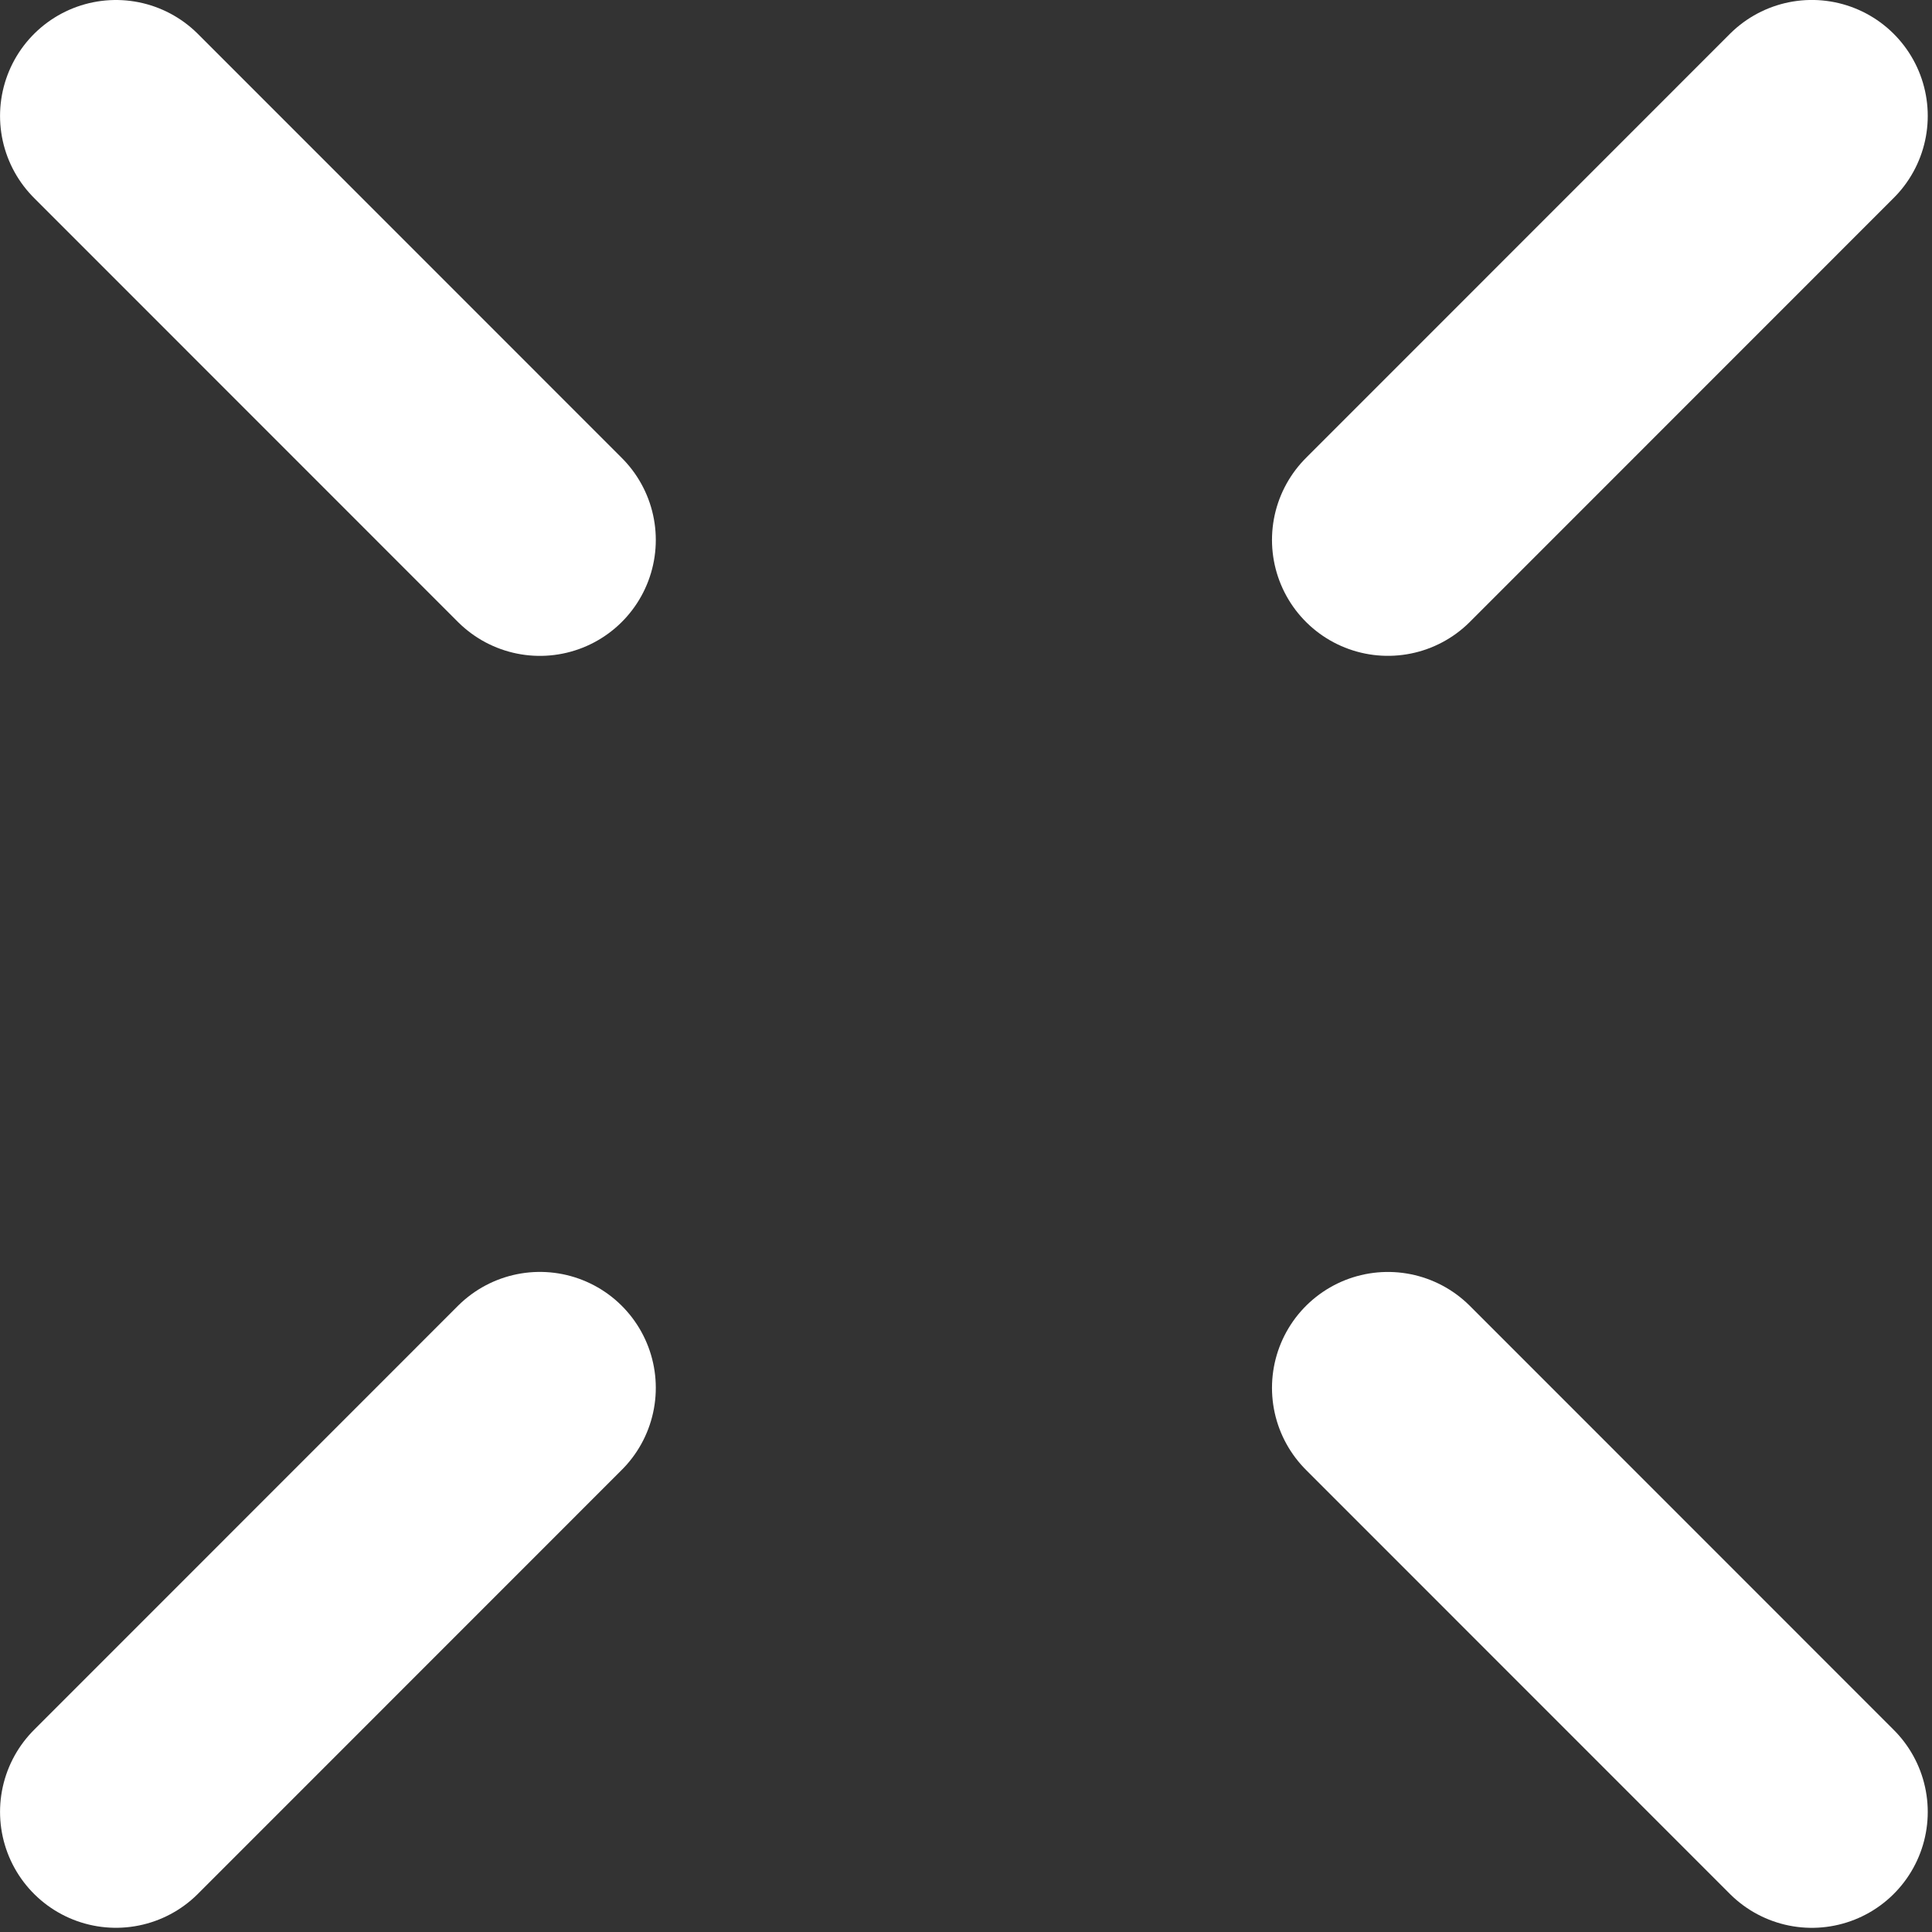 <?xml version="1.0" encoding="UTF-8"?>
<svg width="50px" height="50px" viewBox="0 0 50 50" version="1.1" xmlns="http://www.w3.org/2000/svg" xmlns:xlink="http://www.w3.org/1999/xlink">
    <rect x="0" y="0" width="50" height="50" fill="#333333" stroke="none"/>
    <!-- Generator: Sketch 62 (91390) - https://sketch.com -->
    <title>09_separated.x_3</title>
    <desc>Created with Sketch.</desc>
    <g id="crosshairs" stroke="none" stroke-width="1" fill="none" fill-rule="evenodd" stroke-linecap="round" stroke-linejoin="round">
        <g id="09_separated.x_3" transform="translate(-231, -231)" stroke="#FFFFFF" stroke-width="6">
            <g transform="translate(234, 234)">
                <line x1="0.001" y1="43.891" x2="10.972" y2="32.917" id="Stroke-1"></line>
                <line x1="32.919" y1="10.973" x2="43.89" y2="-0.001" id="Stroke-3"></line>
                <line x1="0.001" y1="0" x2="10.972" y2="10.974" id="Stroke-5"></line>
                <line x1="32.919" y1="32.918" x2="43.89" y2="43.892" id="Stroke-7"></line>
            </g>
        </g>
    </g>
</svg>